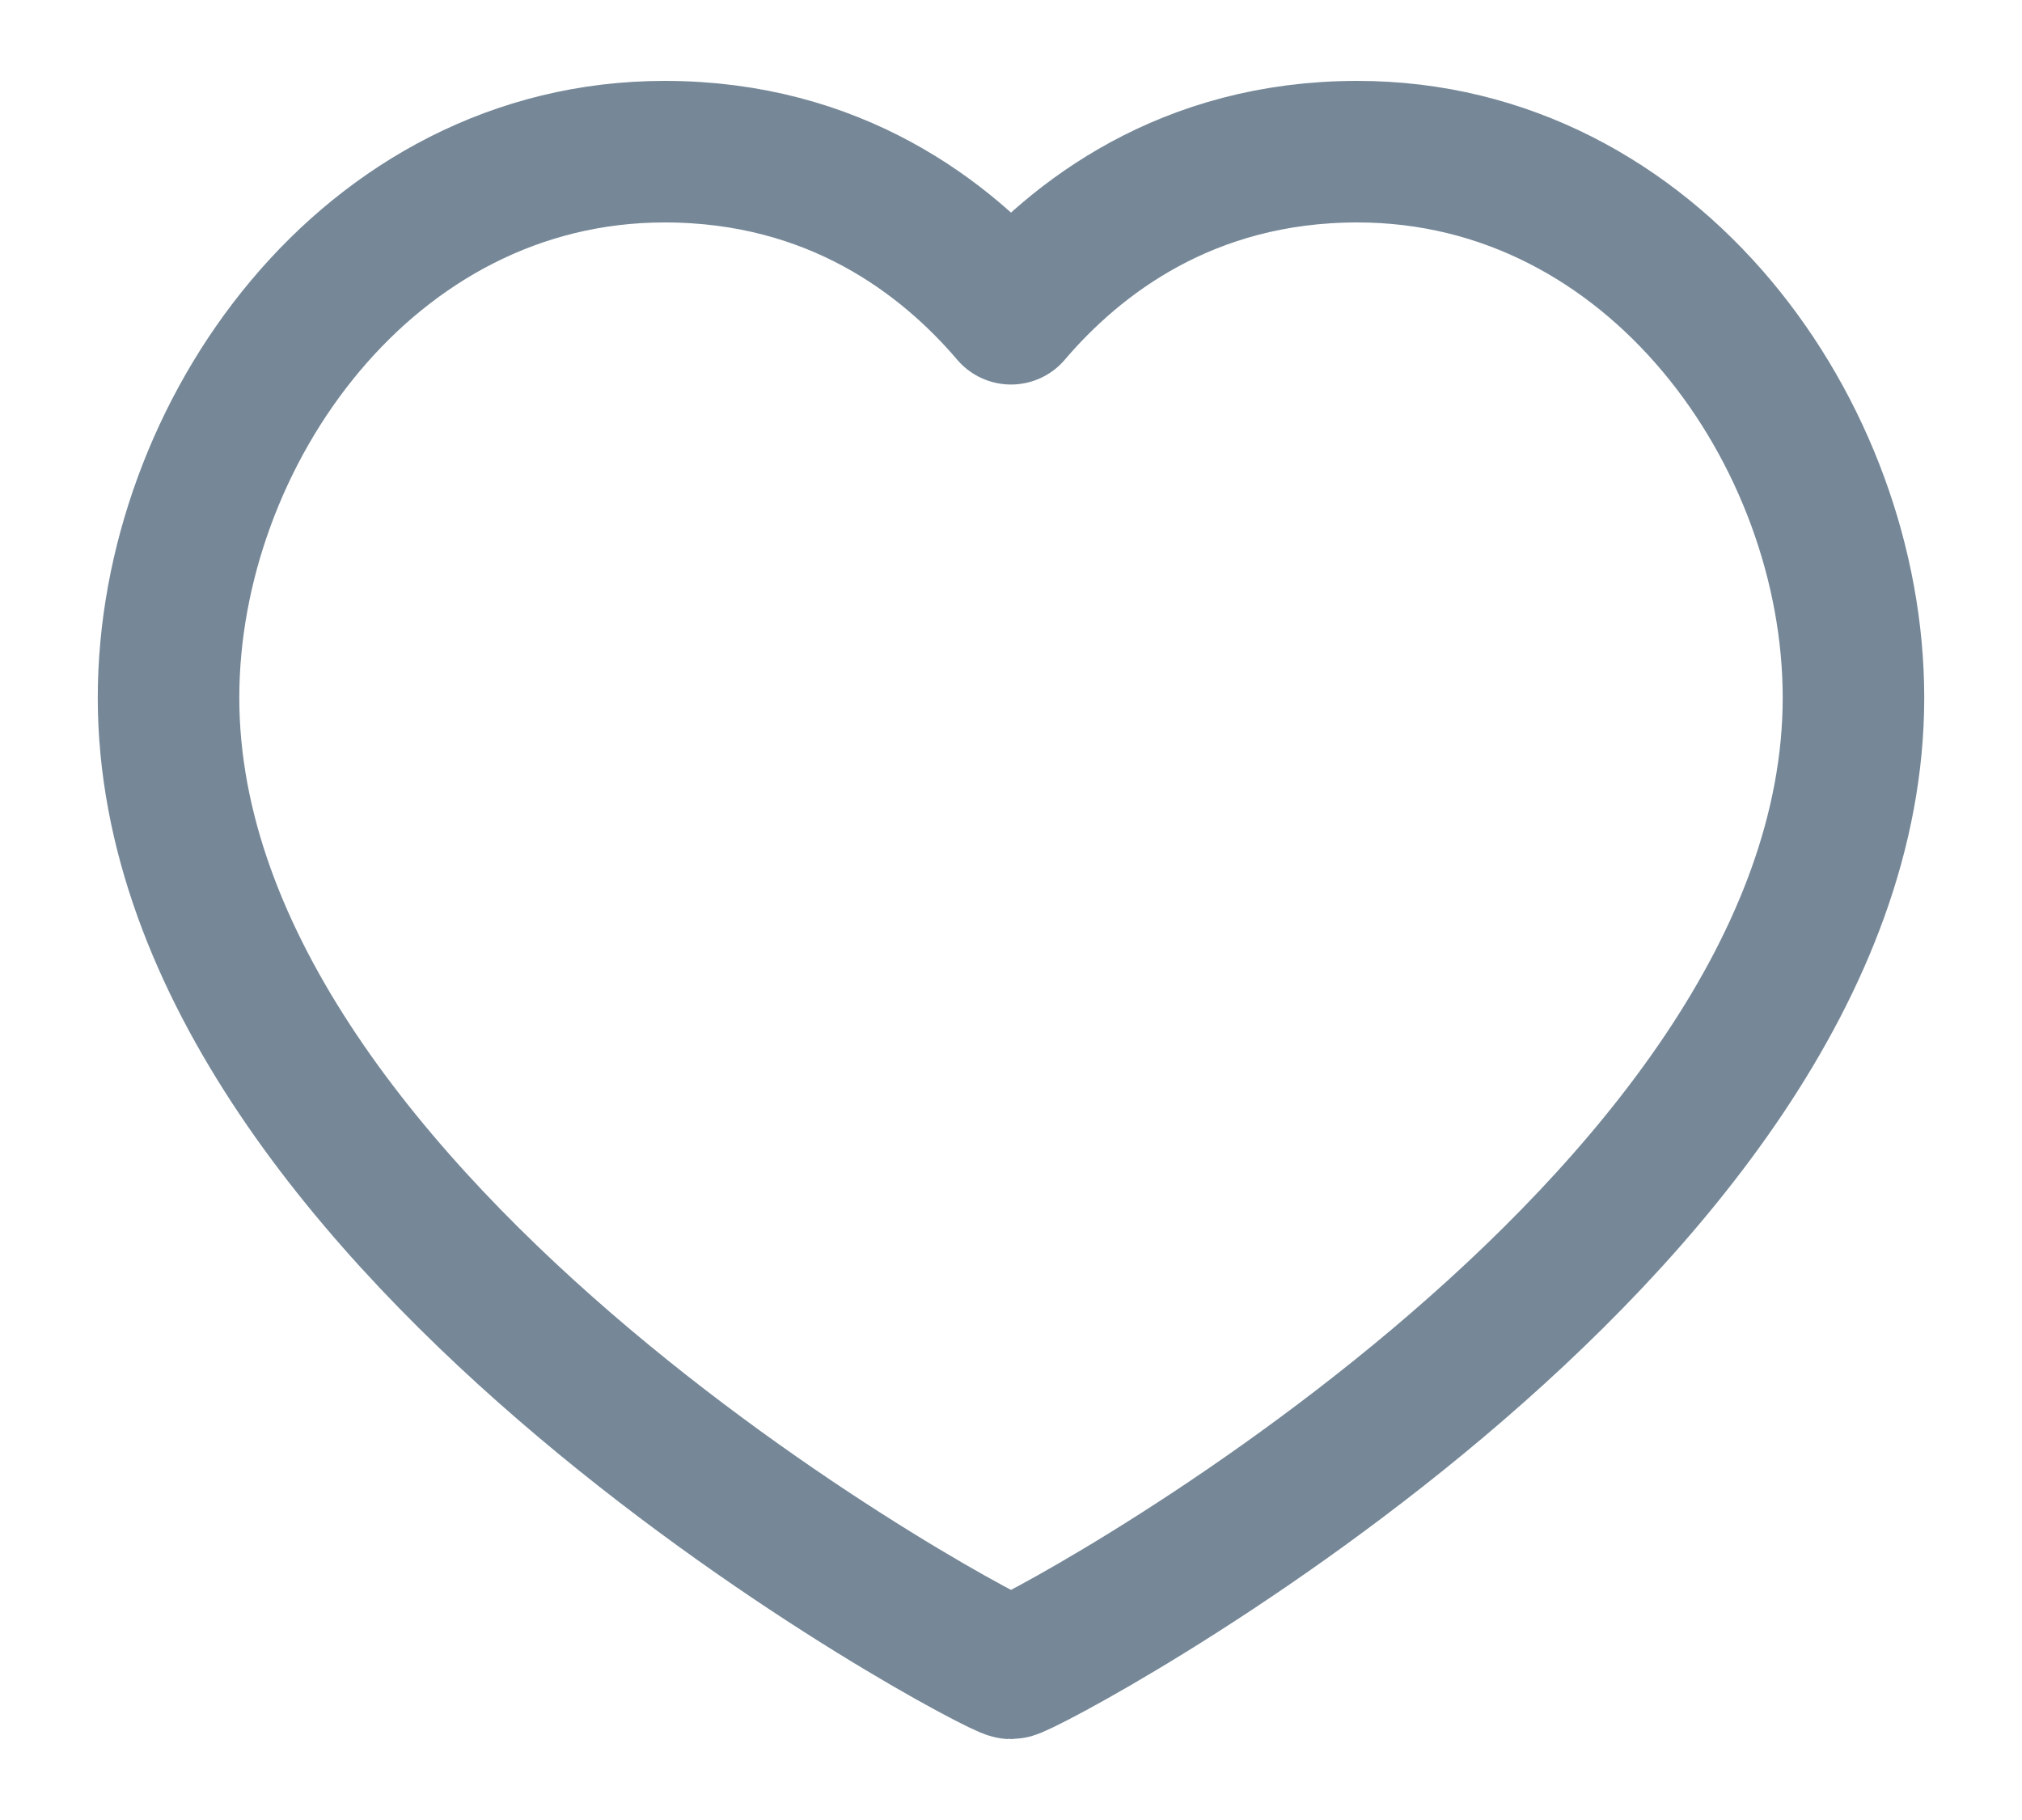 <svg width="20" height="18" viewBox="0 0 20 18" fill="none" xmlns="http://www.w3.org/2000/svg">
<path d="M13.426 1.5C16.361 1.5 18.333 4.294 18.333 6.9C18.333 12.178 10.148 16.5 10 16.5C9.852 16.5 1.667 12.178 1.667 6.9C1.667 4.294 3.639 1.5 6.574 1.5C8.259 1.5 9.361 2.353 10 3.103C10.639 2.353 11.741 1.5 13.426 1.5Z" stroke="#768898" stroke-width="1.4" stroke-linecap="round" stroke-linejoin="round"/>
</svg>
